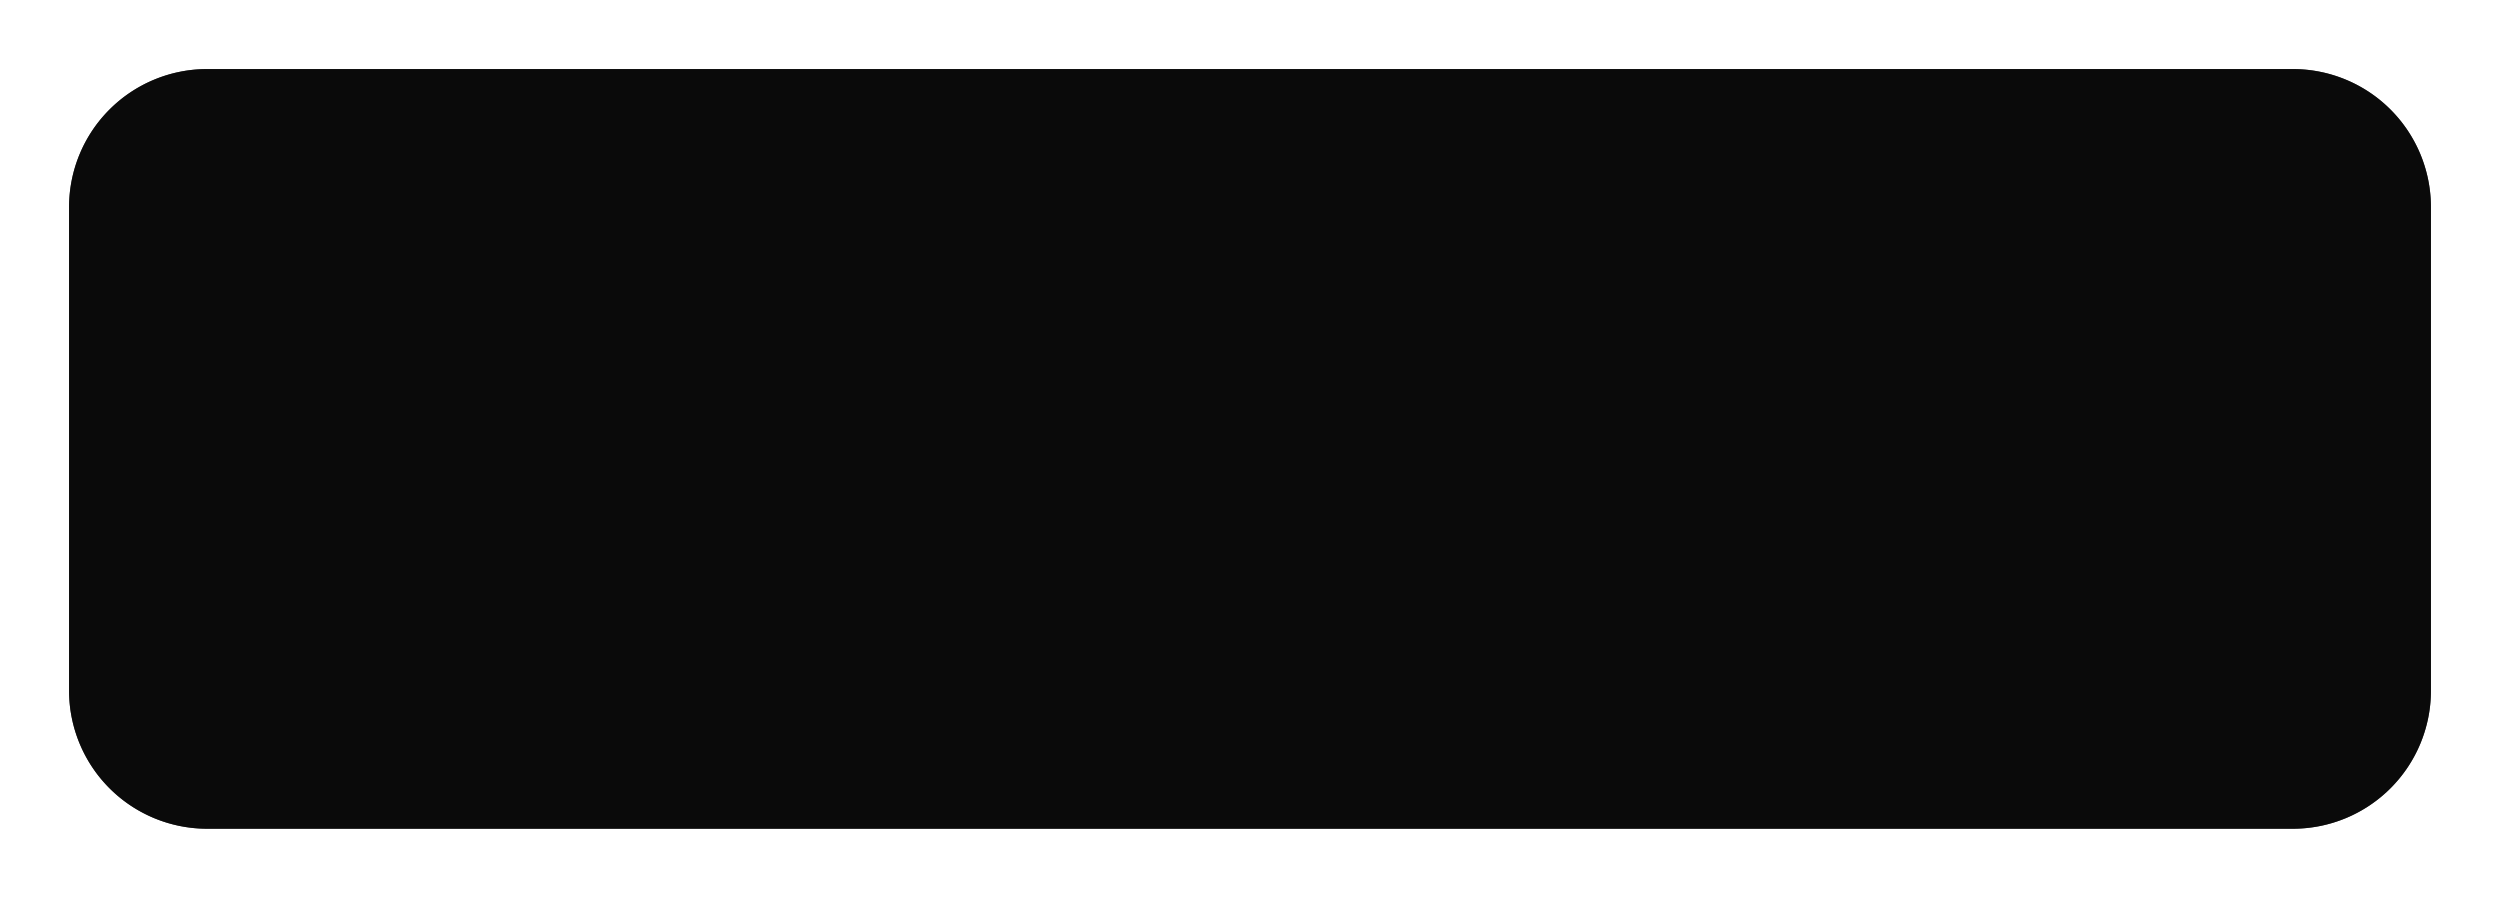 ﻿<?xml version="1.0" encoding="utf-8"?>
<svg version="1.1" xmlns:xlink="http://www.w3.org/1999/xlink" width="181px" height="65px" xmlns="http://www.w3.org/2000/svg">
  <defs>
    <filter x="-5px" y="-5px" width="181px" height="65px" filterUnits="userSpaceOnUse" id="filter10">
      <feOffset dx="0" dy="0" in="SourceAlpha" result="shadowOffsetInner" />
      <feGaussianBlur stdDeviation="2.5" in="shadowOffsetInner" result="shadowGaussian" />
      <feComposite in2="shadowGaussian" operator="atop" in="SourceAlpha" result="shadowComposite" />
      <feColorMatrix type="matrix" values="0 0 0 0 0  0 0 0 0 0  0 0 0 0 0  0 0 0 0.349 0  " in="shadowComposite" />
    </filter>
    <g id="widget11">
      <path d="M 0 10  A 10 10 0 0 1 10 0 L 161 0  A 10 10 0 0 1 171 10 L 171 45  A 10 10 0 0 1 161 55 L 10 55  A 10 10 0 0 1 0 45 L 0 10  Z " fill-rule="nonzero" fill="#000000" stroke="none" fill-opacity="0.8" />
    </g>
  </defs>
  <g transform="matrix(1 0 0 1 5 5 )">
    <use xlink:href="#widget11" filter="url(#filter10)" />
    <use xlink:href="#widget11" />
  </g>
</svg>